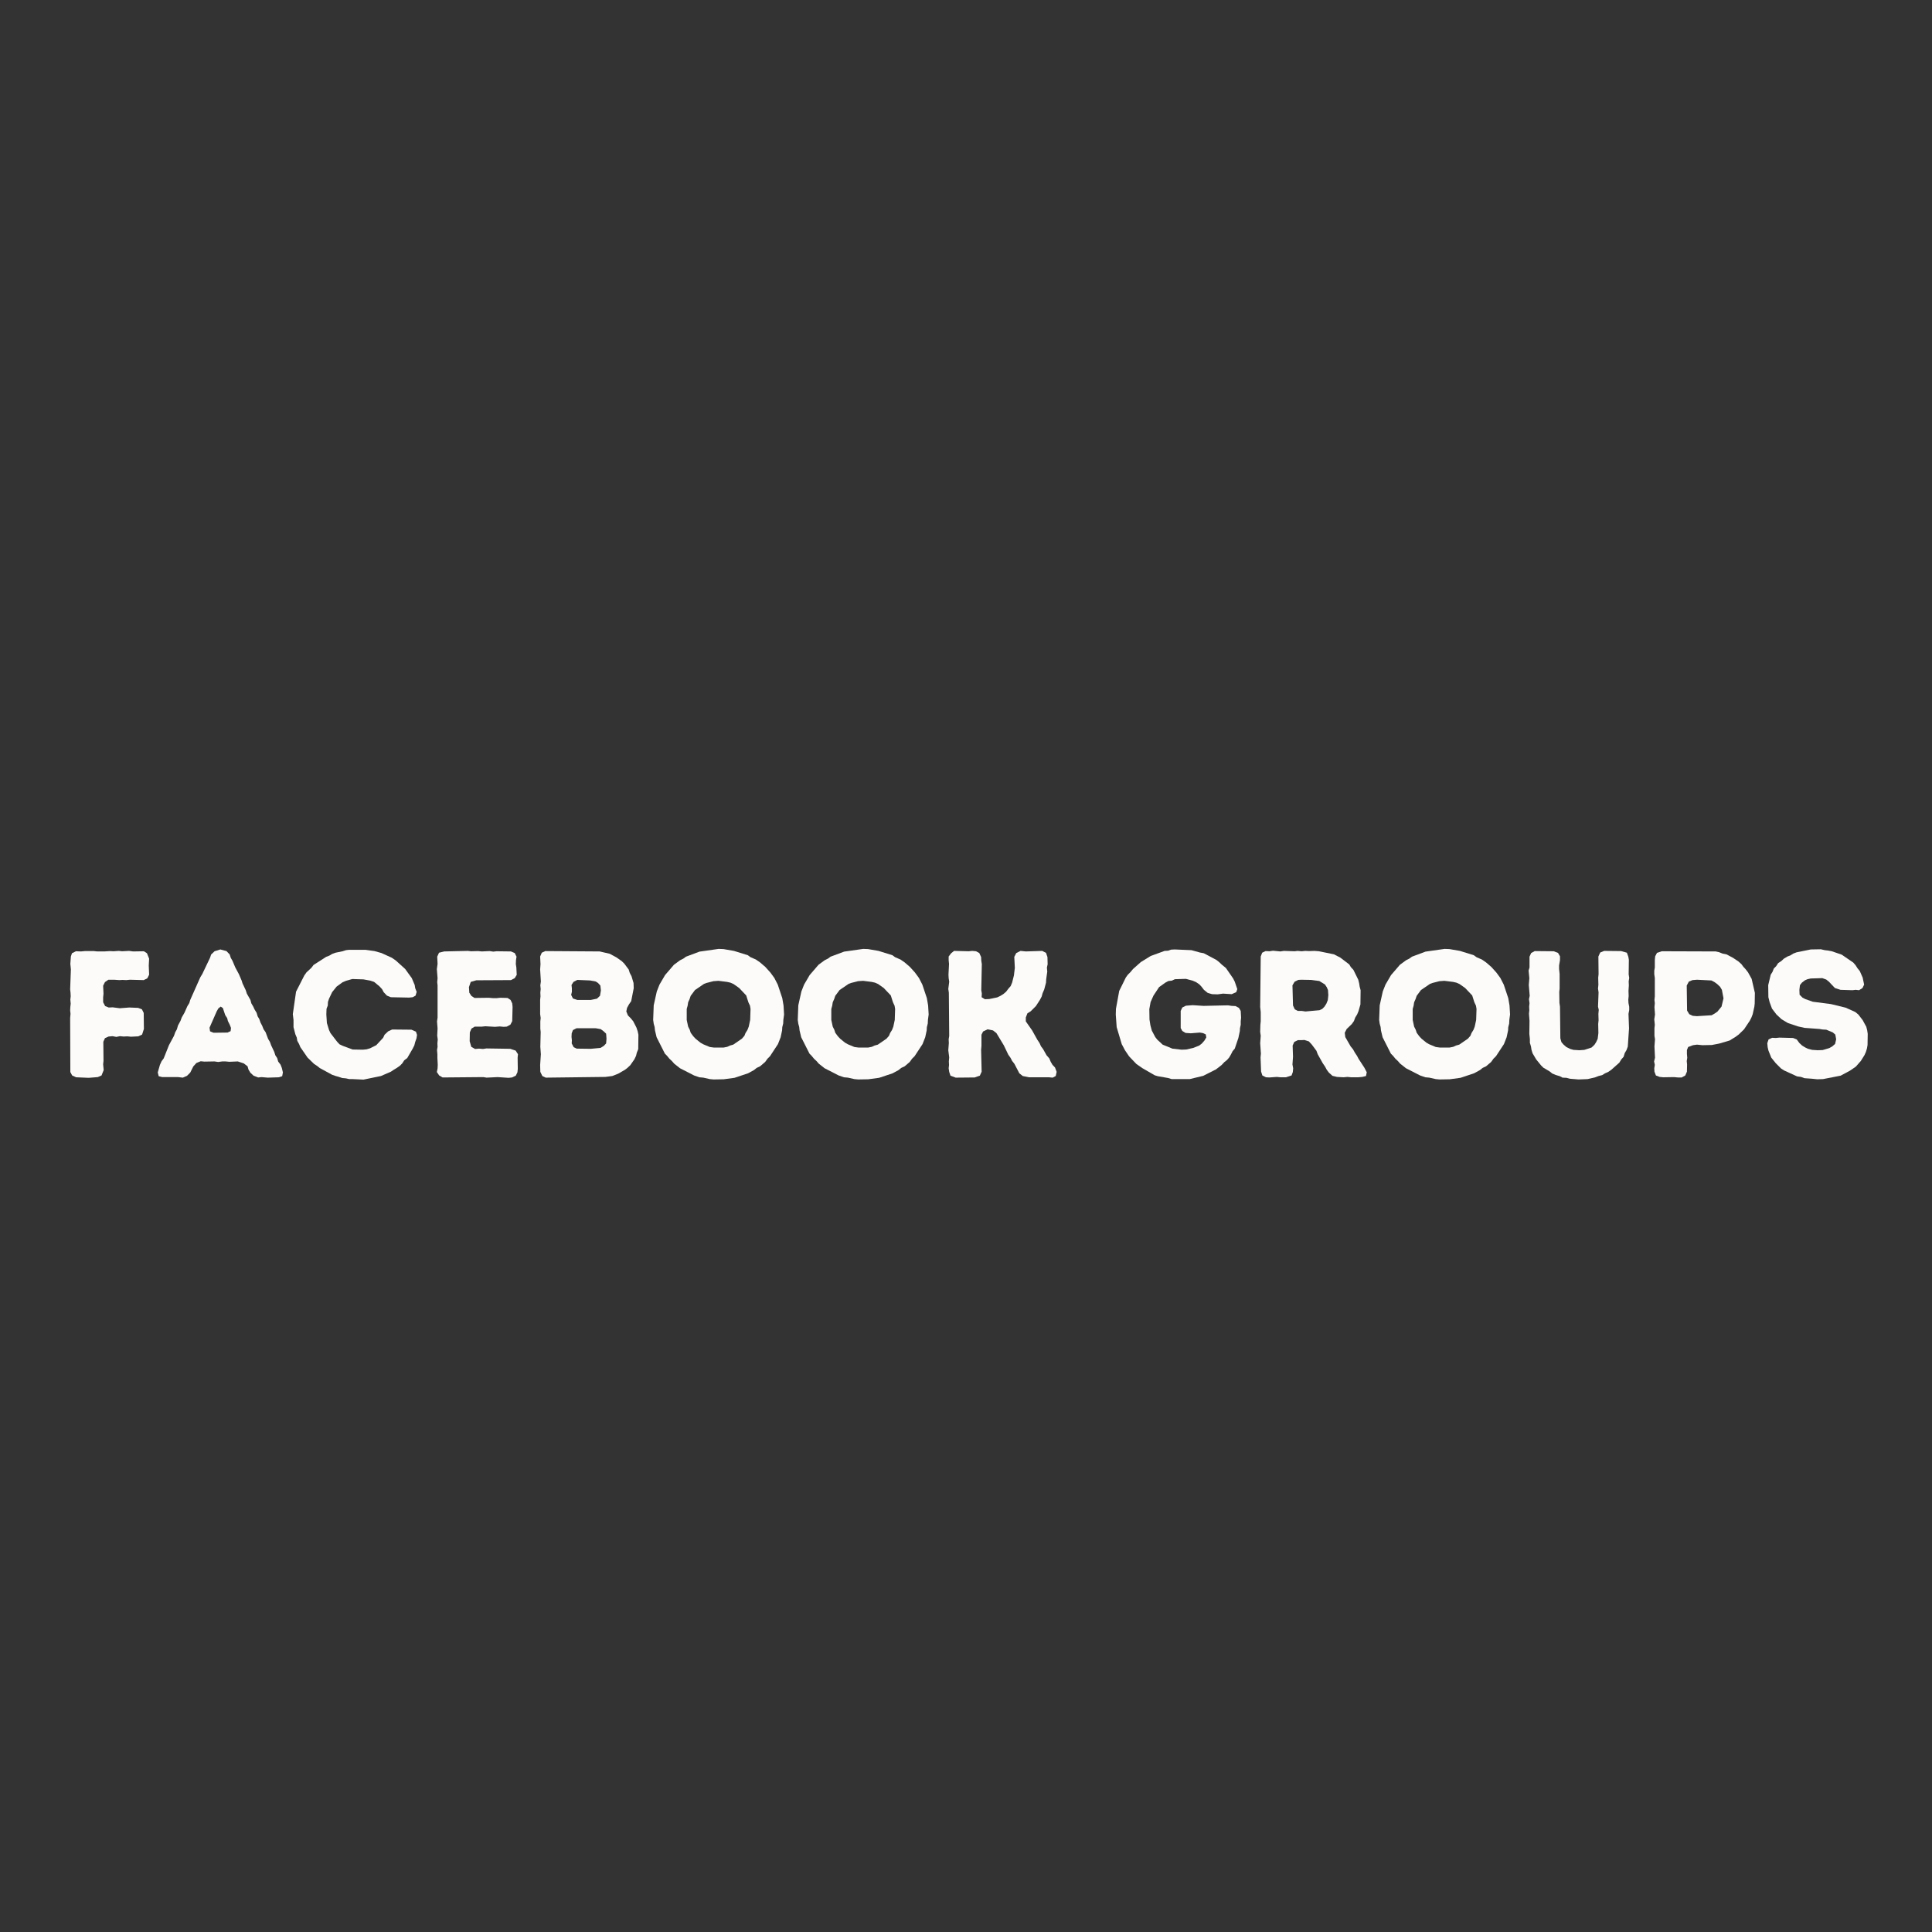 <svg xmlns="http://www.w3.org/2000/svg" xmlns:xlink="http://www.w3.org/1999/xlink" width="500" zoomAndPan="magnify" viewBox="0 0 375 375" height="500" preserveAspectRatio="xMidYMid meet" version="1.0"><rect x="0" y="0" width="375" height="375" fill="#333333" stroke="none"/><defs><g/></defs><g fill="#fcfbfa" fill-opacity="1"><g transform="translate(11.098, 209.1)"><g><path d="M 2.555 -1.016 L 2.906 -0.352 L 3.676 0 L 6.125 0.105 L 7.875 -0.035 L 8.609 -0.352 L 9.027 -1.398 L 8.922 -2.52 L 8.992 -3.184 L 8.957 -6.895 L 9.273 -7.594 L 9.973 -7.91 L 10.742 -7.98 L 11.477 -7.84 L 12.18 -7.98 L 12.879 -7.91 L 13.613 -7.945 L 14.312 -7.875 L 15.746 -7.945 L 16.484 -8.293 L 16.832 -9.379 L 16.797 -12.492 L 16.449 -13.191 L 15.711 -13.473 L 13.996 -13.543 L 12.145 -13.402 L 10.777 -13.578 L 10.008 -13.543 L 9.309 -13.824 L 8.922 -14.559 L 8.922 -15.539 L 8.992 -16.203 L 8.922 -17.777 L 9.273 -18.477 L 9.938 -18.934 L 11.059 -18.934 L 12.074 -18.863 L 12.703 -18.898 L 13.402 -18.863 L 14.137 -18.934 L 16.797 -18.863 L 17.496 -19.211 L 17.848 -19.914 L 17.777 -21.695 L 17.848 -23.027 L 17.426 -24.078 L 16.832 -24.461 L 14.734 -24.426 L 13.965 -24.531 L 12.598 -24.461 L 11.969 -24.531 L 10.918 -24.461 L 10.219 -24.496 L 9.133 -24.426 L 7.77 -24.426 L 7.141 -24.496 L 5.355 -24.496 L 4.621 -24.426 L 3.641 -24.461 L 2.871 -24.078 L 2.66 -23.445 L 2.555 -22.012 L 2.66 -20.961 L 2.52 -17.043 L 2.59 -16.449 L 2.625 -15.711 L 2.555 -15.082 L 2.625 -14.277 L 2.555 -13.648 L 2.52 -12.984 L 2.59 -12.316 L 2.52 -11.512 Z M 2.555 -1.016 "/></g></g></g><g fill="#fcfbfa" fill-opacity="1"><g transform="translate(30.169, 209.1)"><g><path d="M 0.453 -0.945 L 0.629 -0.211 L 1.328 -0.035 L 4.41 -0.035 L 5.32 0.07 L 6.125 -0.281 L 6.754 -0.91 L 7.348 -2.102 L 7.945 -2.766 L 8.785 -3.113 L 9.484 -3.043 L 11.445 -3.078 L 12.18 -2.973 L 12.984 -3.078 L 13.613 -3.078 L 14.348 -3.008 L 15.992 -3.078 L 17.148 -2.695 L 17.883 -2.133 L 18.059 -1.504 L 18.441 -0.875 L 19.039 -0.316 L 19.945 0.035 L 20.578 -0.035 L 21.801 0.07 L 23.973 0 L 24.602 -0.211 L 24.742 -0.945 L 24.531 -1.82 L 24.285 -2.449 L 23.832 -3.043 L 23.621 -3.746 L 23.273 -4.27 L 23.062 -4.934 L 22.465 -6.195 L 22.223 -6.859 L 21.871 -7.453 L 21.383 -8.75 L 20.996 -9.309 L 20.719 -10.008 L 20.402 -10.602 L 20.156 -11.305 L 19.844 -11.828 L 19.633 -12.527 L 19.246 -13.156 L 18.969 -13.754 L 18.617 -14.348 L 18.441 -15.012 L 17.742 -16.238 L 17.531 -16.902 L 16.902 -18.23 L 16.727 -18.793 L 16.203 -20.016 L 15.504 -21.312 L 14.941 -22.641 L 14.629 -23.168 L 14.418 -23.832 L 13.789 -24.496 L 12.598 -24.812 L 11.477 -24.461 L 10.812 -23.832 L 10.602 -23.203 L 9.098 -20.051 L 8.715 -19.422 L 6.754 -15.012 L 6.578 -14.418 L 6.195 -13.789 L 5.633 -12.527 L 5.109 -11.617 L 4.863 -10.953 L 4.375 -10.043 L 4.164 -9.309 L 3.848 -8.75 L 3.605 -8.051 L 2.625 -6.23 L 1.609 -3.676 L 1.191 -3.113 L 0.875 -2.414 Z M 11.27 -8.645 L 10.602 -8.922 L 10.5 -9.625 L 11.898 -12.809 L 12.215 -13.367 L 12.668 -13.719 L 13.09 -13.438 L 13.543 -12.074 L 13.93 -11.477 L 14.066 -10.918 L 14.418 -10.219 L 14.664 -9.59 L 14.594 -8.957 L 13.996 -8.68 Z M 11.27 -8.645 "/></g></g></g><g fill="#fcfbfa" fill-opacity="1"><g transform="translate(55.573, 209.1)"><g><path d="M 12.879 0.352 L 14.977 0.453 L 18.371 -0.246 L 20.297 -1.086 L 20.82 -1.434 L 21.453 -1.82 L 22.047 -2.238 L 22.5 -2.695 L 22.887 -3.289 L 23.48 -3.746 L 24.531 -5.562 L 24.848 -6.195 L 25.02 -6.859 L 25.266 -7.559 L 25.371 -8.223 L 25.16 -8.855 L 24.285 -9.238 L 20.543 -9.273 L 19.773 -8.922 L 19.074 -8.258 L 18.793 -7.664 L 17.461 -6.23 L 16.273 -5.633 L 15.574 -5.426 L 14.836 -5.355 L 12.879 -5.391 L 10.988 -6.09 L 10.324 -6.402 L 9.867 -6.895 L 8.574 -8.574 L 8.293 -9.168 L 7.875 -10.535 L 7.77 -12.18 L 7.805 -13.297 L 8.051 -13.93 L 8.082 -14.629 L 8.293 -15.258 L 8.891 -16.52 L 9.762 -17.602 L 10.918 -18.441 L 11.582 -18.723 L 12.809 -19.074 L 14.977 -19.004 L 16.309 -18.758 L 17.043 -18.512 L 18.059 -17.672 L 18.582 -17.113 L 18.898 -16.52 L 19.527 -15.852 L 20.297 -15.539 L 23.832 -15.469 L 24.531 -15.539 L 25.09 -15.852 L 25.301 -16.586 L 25.02 -17.289 L 24.918 -17.918 L 24.355 -19.246 L 23.062 -21.031 L 21.242 -22.676 L 20.473 -23.203 L 18.477 -24.113 L 17.113 -24.496 L 15.363 -24.742 L 12.18 -24.742 L 11.582 -24.672 L 10.918 -24.461 L 9.555 -24.18 L 8.891 -23.938 L 8.363 -23.621 L 7.734 -23.375 L 5.285 -21.801 L 4.863 -21.242 L 3.918 -20.367 L 3.5 -19.773 L 1.891 -16.621 L 1.262 -12.25 L 1.398 -11.129 L 1.398 -9.73 L 1.75 -8.363 L 2.031 -7.699 L 2.133 -7.07 L 2.484 -6.438 L 2.73 -5.844 L 4.129 -3.816 L 5.391 -2.59 L 5.984 -2.203 L 6.508 -1.785 L 8.891 -0.488 L 9.59 -0.246 L 10.113 -0.105 L 10.848 0.141 L 11.582 0.211 L 12.215 0.352 Z M 12.879 0.352 "/></g></g></g><g fill="#fcfbfa" fill-opacity="1"><g transform="translate(82.272, 209.1)"><g><path d="M 2.52 -1.016 L 2.973 -0.352 L 3.641 0.035 L 11.547 -0.035 L 12.18 0.07 L 14.312 -0.035 L 16.449 0.105 L 17.113 0.035 L 17.848 -0.316 L 18.164 -0.98 L 18.23 -1.645 L 18.199 -3.816 L 18.266 -4.48 L 17.812 -5.18 L 16.762 -5.527 L 12.145 -5.598 L 11.477 -5.496 L 10.707 -5.562 L 9.938 -5.496 L 9.203 -5.914 L 8.891 -7 L 8.922 -8.715 L 9.238 -9.449 L 9.867 -9.832 L 11.234 -9.832 L 11.934 -9.902 L 13.789 -9.797 L 14.734 -9.867 L 15.469 -9.797 L 16.098 -9.832 L 16.797 -10.219 L 17.148 -10.883 L 17.219 -13.648 L 17.148 -14.348 L 16.832 -15.012 L 16.238 -15.398 L 14.836 -15.434 L 14.137 -15.363 L 13.402 -15.363 L 12.598 -15.434 L 9.832 -15.398 L 9.238 -15.781 L 8.82 -16.414 L 8.75 -17.496 L 9.098 -18.512 L 10.184 -18.828 L 16.902 -18.863 L 17.637 -19.246 L 18.023 -19.879 L 17.953 -21.312 L 17.848 -21.977 L 17.883 -22.746 L 17.988 -23.41 L 17.637 -24.113 L 16.902 -24.426 L 14.102 -24.461 L 13.473 -24.391 L 12.773 -24.496 L 11.234 -24.426 L 10.535 -24.496 L 9.168 -24.461 L 8.539 -24.531 L 3.953 -24.426 L 2.941 -24.18 L 2.59 -23.41 L 2.66 -22.012 L 2.52 -20.996 L 2.66 -19.211 L 2.59 -18.477 L 2.66 -17.848 L 2.66 -11.582 L 2.555 -10.848 L 2.66 -9.484 L 2.59 -8.082 L 2.695 -7.348 L 2.625 -6.578 L 2.66 -5.914 L 2.555 -5.285 L 2.625 -4.48 L 2.625 -3.781 L 2.695 -2.414 L 2.66 -1.715 Z M 2.52 -1.016 "/></g></g></g><g fill="#fcfbfa" fill-opacity="1"><g transform="translate(102.322, 209.1)"><g><path d="M 2.555 -1.051 L 2.941 -0.246 L 3.605 0.07 L 15.188 -0.07 L 16.52 -0.246 L 17.672 -0.699 L 19.004 -1.469 L 19.457 -1.82 L 20.016 -2.344 L 20.82 -3.5 L 21.137 -4.164 L 21.277 -4.758 L 21.559 -5.461 L 21.594 -8.258 L 21.453 -8.922 L 21.207 -9.66 L 20.578 -10.883 L 20.086 -11.477 L 19.562 -12.004 L 19.246 -12.773 L 19.387 -13.473 L 19.773 -14.172 L 20.191 -14.77 L 20.684 -17.289 L 20.648 -18.301 L 20.262 -19.598 L 19.914 -20.262 L 19.703 -20.926 L 18.863 -22.047 L 18.371 -22.535 L 17.324 -23.273 L 16.027 -23.973 L 14.066 -24.426 L 3.535 -24.496 L 2.836 -24.18 L 2.52 -23.445 L 2.59 -21.941 L 2.52 -20.926 L 2.66 -18.582 L 2.555 -17.848 L 2.625 -17.113 L 2.555 -16.449 L 2.59 -15.711 L 2.52 -15.047 L 2.52 -12.25 L 2.625 -11.512 L 2.555 -10.848 L 2.555 -9.449 L 2.625 -8.785 L 2.555 -5.914 L 2.66 -4.48 L 2.52 -2.379 Z M 9.73 -15.012 L 8.891 -15.293 L 8.539 -15.992 L 8.68 -16.586 L 8.68 -17.254 L 8.609 -17.918 L 8.992 -18.512 L 9.73 -18.898 L 12.25 -18.793 L 13.332 -18.582 L 13.754 -18.301 L 14.207 -17.812 L 14.312 -16.867 L 14.137 -15.816 L 13.543 -15.258 L 12.352 -15.012 Z M 9.625 -5.562 L 9.027 -5.844 L 8.645 -6.578 L 8.68 -7.176 L 8.609 -7.84 L 8.645 -8.539 L 8.891 -9.168 L 9.59 -9.52 L 13.297 -9.52 L 14.277 -9.344 L 14.805 -8.957 L 15.328 -8.469 L 15.398 -7.488 L 15.328 -6.578 L 14.871 -6.09 L 14.242 -5.703 L 12.352 -5.527 Z M 9.625 -5.562 "/></g></g></g><g fill="#fcfbfa" fill-opacity="1"><g transform="translate(125.417, 209.1)"><g><path d="M 13.09 0.422 L 15.047 0.387 L 17.148 0.105 L 19.773 -0.77 L 20.926 -1.398 L 21.453 -1.82 L 22.117 -2.133 L 23.098 -2.973 L 23.551 -3.605 L 24.043 -4.094 L 25.582 -6.438 L 26.105 -7.77 L 26.387 -9.098 L 26.422 -9.73 L 26.598 -10.43 L 26.633 -11.164 L 26.77 -12.18 L 26.668 -13.93 L 26.422 -15.363 L 25.547 -17.988 L 24.883 -19.281 L 24.113 -20.332 L 23.133 -21.418 L 22.117 -22.293 L 21.312 -22.852 L 20.262 -23.309 L 19.738 -23.691 L 17.043 -24.531 L 15.012 -24.883 L 14.066 -24.918 L 10.359 -24.391 L 7.734 -23.41 L 7.207 -23.027 L 6.578 -22.711 L 5.391 -21.836 L 3.676 -19.844 L 2.59 -17.988 L 2.066 -16.656 L 1.469 -13.965 L 1.363 -11.129 L 1.469 -10.395 L 1.645 -9.762 L 1.715 -9.098 L 2.031 -7.77 L 3.641 -4.586 L 4.059 -4.164 L 4.516 -3.605 L 5.039 -3.113 L 5.426 -2.66 L 6.578 -1.75 L 9.309 -0.352 L 10.324 0 L 11.094 0.07 L 12.352 0.352 Z M 15.047 -5.773 L 13.125 -5.773 L 12.352 -5.879 L 11.094 -6.402 L 10.535 -6.719 L 9.59 -7.488 L 9.133 -7.98 L 8.645 -8.645 L 8.469 -9.203 L 8.152 -9.832 L 7.875 -11.129 L 7.875 -13.262 L 8.051 -13.895 L 8.152 -14.559 L 8.434 -15.188 L 8.645 -15.816 L 9.484 -16.938 L 11.234 -18.129 L 11.688 -18.301 L 13.055 -18.652 L 14.031 -18.723 L 15.711 -18.512 L 16.344 -18.371 L 16.973 -18.094 L 18.059 -17.324 L 19.422 -15.887 L 19.844 -14.559 L 20.156 -13.895 L 20.262 -13.262 L 20.191 -11.129 L 19.914 -9.832 L 19.668 -9.203 L 19.281 -8.574 L 19.074 -8.051 L 18.582 -7.488 L 16.902 -6.336 L 16.273 -6.16 L 15.746 -5.914 Z M 15.047 -5.773 "/></g></g></g><g fill="#fcfbfa" fill-opacity="1"><g transform="translate(153.481, 209.1)"><g><path d="M 13.09 0.422 L 15.047 0.387 L 17.148 0.105 L 19.773 -0.77 L 20.926 -1.398 L 21.453 -1.82 L 22.117 -2.133 L 23.098 -2.973 L 23.551 -3.605 L 24.043 -4.094 L 25.582 -6.438 L 26.105 -7.77 L 26.387 -9.098 L 26.422 -9.73 L 26.598 -10.43 L 26.633 -11.164 L 26.77 -12.18 L 26.668 -13.93 L 26.422 -15.363 L 25.547 -17.988 L 24.883 -19.281 L 24.113 -20.332 L 23.133 -21.418 L 22.117 -22.293 L 21.312 -22.852 L 20.262 -23.309 L 19.738 -23.691 L 17.043 -24.531 L 15.012 -24.883 L 14.066 -24.918 L 10.359 -24.391 L 7.734 -23.41 L 7.207 -23.027 L 6.578 -22.711 L 5.391 -21.836 L 3.676 -19.844 L 2.59 -17.988 L 2.066 -16.656 L 1.469 -13.965 L 1.363 -11.129 L 1.469 -10.395 L 1.645 -9.762 L 1.715 -9.098 L 2.031 -7.77 L 3.641 -4.586 L 4.059 -4.164 L 4.516 -3.605 L 5.039 -3.113 L 5.426 -2.66 L 6.578 -1.75 L 9.309 -0.352 L 10.324 0 L 11.094 0.07 L 12.352 0.352 Z M 15.047 -5.773 L 13.125 -5.773 L 12.352 -5.879 L 11.094 -6.402 L 10.535 -6.719 L 9.59 -7.488 L 9.133 -7.98 L 8.645 -8.645 L 8.469 -9.203 L 8.152 -9.832 L 7.875 -11.129 L 7.875 -13.262 L 8.051 -13.895 L 8.152 -14.559 L 8.434 -15.188 L 8.645 -15.816 L 9.484 -16.938 L 11.234 -18.129 L 11.688 -18.301 L 13.055 -18.652 L 14.031 -18.723 L 15.711 -18.512 L 16.344 -18.371 L 16.973 -18.094 L 18.059 -17.324 L 19.422 -15.887 L 19.844 -14.559 L 20.156 -13.895 L 20.262 -13.262 L 20.191 -11.129 L 19.914 -9.832 L 19.668 -9.203 L 19.281 -8.574 L 19.074 -8.051 L 18.582 -7.488 L 16.902 -6.336 L 16.273 -6.16 L 15.746 -5.914 Z M 15.047 -5.773 "/></g></g></g><g fill="#fcfbfa" fill-opacity="1"><g transform="translate(181.544, 209.1)"><g><path d="M 2.695 -1.051 L 2.941 -0.316 L 3.953 0.07 L 7.629 0.035 L 8.645 -0.316 L 8.992 -1.086 L 8.891 -5.32 L 8.957 -6.09 L 8.957 -8.258 L 9.273 -8.891 L 10.148 -9.309 L 11.199 -9.098 L 11.863 -8.574 L 13.297 -6.195 L 14.172 -4.375 L 14.594 -3.781 L 14.906 -3.184 L 15.363 -2.59 L 16.309 -0.77 L 16.973 -0.246 L 18.164 0 L 22.047 0 L 22.781 0.07 L 23.375 -0.246 L 23.551 -1.051 L 23.238 -1.891 L 22.746 -2.414 L 22.398 -3.008 L 22.117 -3.676 L 21.594 -4.27 L 20.926 -5.461 L 20.508 -6.02 L 20.227 -6.648 L 19.809 -7.277 L 18.793 -9.098 L 17.566 -10.848 L 17.566 -11.617 L 17.883 -12.422 L 18.512 -12.809 L 19.527 -13.824 L 20.297 -15.012 L 20.648 -15.68 L 20.82 -16.309 L 21.137 -17.043 L 21.488 -18.371 L 21.523 -19.039 L 21.73 -20.508 L 21.66 -21.277 L 21.801 -21.941 L 21.766 -23.34 L 21.488 -24.148 L 20.754 -24.531 L 17.566 -24.426 L 16.551 -24.531 L 15.711 -24.113 L 15.328 -23.375 L 15.434 -21.242 L 15.258 -19.773 L 14.906 -18.371 L 14.629 -17.707 L 14.172 -17.184 L 13.754 -16.621 L 13.227 -16.168 L 12.598 -15.781 L 12.004 -15.504 L 10.465 -15.188 L 9.625 -15.152 L 8.992 -15.539 L 9.027 -16.273 L 8.922 -16.902 L 9.027 -21.977 L 8.922 -22.641 L 8.891 -23.34 L 8.539 -24.113 L 7.91 -24.461 L 7.176 -24.531 L 6.473 -24.461 L 3.641 -24.531 L 3.078 -24.078 L 2.59 -23.445 L 2.59 -22.711 L 2.66 -22.012 L 2.555 -19.914 L 2.59 -19.246 L 2.695 -18.547 L 2.52 -17.148 L 2.625 -16.414 L 2.695 -8.016 L 2.59 -7.383 L 2.625 -6.648 L 2.52 -5.25 L 2.695 -3.848 L 2.625 -3.078 L 2.66 -2.379 L 2.59 -1.75 Z M 2.695 -1.051 "/></g></g></g><g fill="#fcfbfa" fill-opacity="1"><g transform="translate(205.794, 209.1)"><g/></g></g><g fill="#fcfbfa" fill-opacity="1"><g transform="translate(215.277, 209.1)"><g><path d="M 12.145 0.352 L 15.645 0.352 L 18.266 -0.281 L 20.754 -1.539 L 21.836 -2.379 L 22.363 -2.941 L 22.887 -3.359 L 23.309 -3.848 L 23.656 -4.445 L 23.973 -5.074 L 24.391 -5.562 L 25.09 -7.629 L 25.371 -8.957 L 25.406 -9.555 L 25.547 -10.184 L 25.547 -10.883 L 25.617 -11.547 L 25.547 -12.879 L 25.195 -13.473 L 24.531 -13.824 L 23.797 -13.859 L 23.062 -13.965 L 18.336 -13.859 L 16.238 -13.996 L 14.906 -13.895 L 14.207 -13.543 L 13.895 -12.879 L 13.895 -9.555 L 14.207 -8.992 L 14.836 -8.609 L 15.852 -8.539 L 17.602 -8.68 L 18.23 -8.574 L 18.758 -8.328 L 18.863 -7.734 L 18.512 -7.141 L 17.988 -6.543 L 17.496 -6.16 L 16.344 -5.703 L 14.977 -5.391 L 14.066 -5.355 L 12.285 -5.562 L 10.395 -6.336 L 9.344 -7.312 L 8.957 -7.805 L 8.293 -9.062 L 8.016 -10.078 L 7.84 -11.199 L 7.805 -13.227 L 8.051 -14.594 L 8.609 -15.852 L 9.695 -17.496 L 10.918 -18.371 L 11.512 -18.688 L 12.18 -18.758 L 12.773 -19.039 L 14.906 -19.105 L 16.203 -18.758 L 16.867 -18.477 L 17.531 -18.023 L 17.953 -17.566 L 18.406 -16.973 L 19.141 -16.379 L 19.98 -16.133 L 21.066 -16.098 L 22.117 -16.238 L 23.797 -16.133 L 24.672 -16.52 L 24.883 -17.113 L 24.391 -18.547 L 24.078 -19.176 L 22.676 -21.207 L 21.906 -21.836 L 21.348 -22.363 L 20.82 -22.781 L 18.371 -24.078 L 17.637 -24.215 L 15.992 -24.672 L 12.738 -24.812 L 12.039 -24.777 L 11.445 -24.566 L 10.777 -24.531 L 8.082 -23.551 L 6.16 -22.363 L 4.621 -20.996 L 4.164 -20.438 L 3.641 -19.914 L 3.254 -19.387 L 1.961 -16.762 L 1.328 -13.297 L 1.293 -12.18 L 1.469 -9.73 L 2.449 -6.438 L 3.078 -5.25 L 3.883 -4.059 L 5.285 -2.59 L 6.438 -1.785 L 8.855 -0.387 L 9.449 -0.211 L 11.445 0.141 Z M 12.145 0.352 "/></g></g></g><g fill="#fcfbfa" fill-opacity="1"><g transform="translate(242.081, 209.1)"><g><path d="M 2.695 -1.121 L 2.941 -0.352 L 3.641 0 L 4.305 0.035 L 5.738 -0.07 L 6.473 0 L 7.523 0 L 8.609 -0.352 L 8.855 -1.016 L 8.922 -1.75 L 8.785 -2.484 L 8.891 -3.988 L 8.82 -6.16 L 9.133 -6.859 L 9.832 -7.207 L 10.465 -7.207 L 11.094 -7.242 L 11.969 -6.965 L 12.527 -6.367 L 13.438 -5.145 L 13.684 -4.48 L 14.664 -2.73 L 15.117 -2.066 L 15.434 -1.469 L 15.852 -0.91 L 16.551 -0.281 L 17.426 -0.07 L 18.688 0 L 19.457 -0.07 L 20.156 0 L 21.559 0 L 22.328 -0.07 L 23.062 -0.246 L 23.203 -0.98 L 22.746 -1.855 L 21.625 -3.57 L 21.312 -4.164 L 20.891 -4.793 L 20.543 -5.426 L 20.086 -5.984 L 19.039 -7.805 L 18.934 -8.645 L 19.316 -9.379 L 20.297 -10.324 L 20.719 -10.918 L 20.961 -11.582 L 21.348 -12.215 L 21.594 -12.809 L 21.977 -14.137 L 22.012 -16.902 L 21.836 -17.566 L 21.73 -18.23 L 21.559 -18.934 L 20.613 -20.855 L 20.121 -21.383 L 19.809 -21.906 L 18.059 -23.238 L 16.832 -23.867 L 13.93 -24.461 L 13.055 -24.531 L 12.039 -24.496 L 11.27 -24.531 L 10.57 -24.461 L 9.797 -24.531 L 9.203 -24.461 L 7.105 -24.531 L 6.438 -24.426 L 5.004 -24.566 L 4.34 -24.461 L 3.57 -24.496 L 2.906 -24.18 L 2.625 -23.445 L 2.52 -13.648 L 2.625 -12.633 L 2.625 -10.883 L 2.555 -10.148 L 2.52 -8.82 L 2.625 -8.051 L 2.52 -6.613 L 2.66 -4.586 L 2.59 -3.848 Z M 9.832 -12.879 L 9.238 -13.191 L 8.891 -13.93 L 8.785 -17.848 L 9.203 -18.547 L 9.902 -18.898 L 10.465 -18.934 L 12.387 -18.898 L 13.996 -18.688 L 15.082 -18.023 L 15.434 -17.496 L 15.68 -16.938 L 15.746 -15.922 L 15.645 -14.977 L 15.363 -14.277 L 14.977 -13.684 L 14.559 -13.262 L 14.031 -13.02 L 11.305 -12.773 L 10.602 -12.879 Z M 9.832 -12.879 "/></g></g></g><g fill="#fcfbfa" fill-opacity="1"><g transform="translate(266.33, 209.1)"><g><path d="M 13.09 0.422 L 15.047 0.387 L 17.148 0.105 L 19.773 -0.77 L 20.926 -1.398 L 21.453 -1.82 L 22.117 -2.133 L 23.098 -2.973 L 23.551 -3.605 L 24.043 -4.094 L 25.582 -6.438 L 26.105 -7.77 L 26.387 -9.098 L 26.422 -9.73 L 26.598 -10.43 L 26.633 -11.164 L 26.77 -12.18 L 26.668 -13.93 L 26.422 -15.363 L 25.547 -17.988 L 24.883 -19.281 L 24.113 -20.332 L 23.133 -21.418 L 22.117 -22.293 L 21.312 -22.852 L 20.262 -23.309 L 19.738 -23.691 L 17.043 -24.531 L 15.012 -24.883 L 14.066 -24.918 L 10.359 -24.391 L 7.734 -23.41 L 7.207 -23.027 L 6.578 -22.711 L 5.391 -21.836 L 3.676 -19.844 L 2.59 -17.988 L 2.066 -16.656 L 1.469 -13.965 L 1.363 -11.129 L 1.469 -10.395 L 1.645 -9.762 L 1.715 -9.098 L 2.031 -7.77 L 3.641 -4.586 L 4.059 -4.164 L 4.516 -3.605 L 5.039 -3.113 L 5.426 -2.66 L 6.578 -1.75 L 9.309 -0.352 L 10.324 0 L 11.094 0.07 L 12.352 0.352 Z M 15.047 -5.773 L 13.125 -5.773 L 12.352 -5.879 L 11.094 -6.402 L 10.535 -6.719 L 9.59 -7.488 L 9.133 -7.98 L 8.645 -8.645 L 8.469 -9.203 L 8.152 -9.832 L 7.875 -11.129 L 7.875 -13.262 L 8.051 -13.895 L 8.152 -14.559 L 8.434 -15.188 L 8.645 -15.816 L 9.484 -16.938 L 11.234 -18.129 L 11.688 -18.301 L 13.055 -18.652 L 14.031 -18.723 L 15.711 -18.512 L 16.344 -18.371 L 16.973 -18.094 L 18.059 -17.324 L 19.422 -15.887 L 19.844 -14.559 L 20.156 -13.895 L 20.262 -13.262 L 20.191 -11.129 L 19.914 -9.832 L 19.668 -9.203 L 19.281 -8.574 L 19.074 -8.051 L 18.582 -7.488 L 16.902 -6.336 L 16.273 -6.16 L 15.746 -5.914 Z M 15.047 -5.773 "/></g></g></g><g fill="#fcfbfa" fill-opacity="1"><g transform="translate(294.394, 209.1)"><g><path d="M 10.324 0.281 L 12.004 0.422 L 13.754 0.352 L 15.152 0.035 L 15.887 -0.246 L 16.586 -0.422 L 17.148 -0.77 L 17.777 -1.051 L 18.336 -1.434 L 19.914 -2.836 L 20.297 -3.465 L 20.754 -3.988 L 20.961 -4.688 L 21.312 -5.285 L 21.559 -5.949 L 21.801 -9.484 L 21.695 -12.316 L 21.836 -13.055 L 21.836 -13.684 L 21.695 -14.383 L 21.66 -15.047 L 21.73 -15.781 L 21.695 -16.762 L 21.766 -17.848 L 21.73 -18.617 L 21.836 -19.281 L 21.73 -19.98 L 21.766 -22.816 L 21.66 -23.41 L 21.383 -24.18 L 20.262 -24.496 L 16.973 -24.531 L 16.203 -24.215 L 15.852 -23.445 L 15.887 -20.016 L 15.816 -19.316 L 15.852 -17.953 L 15.781 -17.219 L 15.887 -16.484 L 15.781 -13.719 L 15.922 -13.09 L 15.852 -12.316 L 15.887 -11.059 L 15.816 -10.359 L 15.852 -8.574 L 15.711 -7.453 L 15.398 -6.789 L 15.082 -6.301 L 14.523 -5.773 L 13.125 -5.32 L 12.18 -5.25 L 11.023 -5.32 L 10.395 -5.496 L 9.625 -5.879 L 9.098 -6.336 L 8.68 -6.824 L 8.469 -7.559 L 8.398 -13.719 L 8.293 -14.418 L 8.258 -16.586 L 8.328 -17.219 L 8.328 -20.016 L 8.223 -21.031 L 8.223 -21.695 L 8.398 -22.746 L 8.398 -23.48 L 8.016 -24.148 L 7.176 -24.461 L 3.5 -24.496 L 2.801 -24.113 L 2.484 -23.41 L 2.484 -21.312 L 2.309 -20.719 L 2.449 -19.246 L 2.344 -17.918 L 2.52 -15.816 L 2.379 -15.152 L 2.484 -14.383 L 2.414 -13.719 L 2.449 -13.02 L 2.379 -12.352 L 2.484 -10.953 L 2.449 -8.434 L 2.555 -7.418 L 2.555 -6.684 L 2.766 -5.984 L 2.871 -5.32 L 3.078 -4.656 L 3.781 -3.465 L 4.723 -2.309 L 5.18 -1.855 L 6.367 -1.156 L 6.895 -0.734 L 7.559 -0.453 L 8.363 -0.211 L 8.891 0.07 L 9.66 0.105 Z M 10.324 0.281 "/></g></g></g><g fill="#fcfbfa" fill-opacity="1"><g transform="translate(318.539, 209.1)"><g><path d="M 2.59 -1.086 L 2.871 -0.352 L 3.605 -0.07 L 4.305 0 L 6.367 -0.035 L 7.141 0.035 L 7.875 0.035 L 8.574 -0.352 L 8.891 -1.086 L 8.922 -2.484 L 8.855 -3.148 L 8.957 -3.781 L 8.891 -4.551 L 8.891 -5.285 L 9.133 -5.879 L 10.078 -6.23 L 10.848 -6.336 L 11.898 -6.23 L 13.719 -6.266 L 15.152 -6.543 L 17.184 -7.141 L 18.371 -7.875 L 18.934 -8.293 L 19.98 -9.309 L 21.102 -10.988 L 21.418 -11.617 L 21.66 -12.25 L 21.977 -13.684 L 22.047 -14.312 L 22.082 -16.379 L 21.453 -19.105 L 20.754 -20.367 L 20.297 -20.961 L 19.844 -21.453 L 19.457 -21.977 L 18.863 -22.5 L 17.812 -23.203 L 16.551 -23.867 L 15.816 -24.008 L 15.117 -24.285 L 14.488 -24.426 L 4.023 -24.461 L 3.078 -24.148 L 2.73 -23.48 L 2.66 -22.746 L 2.66 -21.312 L 2.555 -20.684 L 2.555 -20.016 L 2.66 -19.281 L 2.66 -15.711 L 2.59 -15.012 L 2.66 -14.383 L 2.59 -13.613 L 2.695 -12.18 L 2.555 -11.234 L 2.66 -10.184 L 2.59 -9.52 L 2.59 -8.051 L 2.695 -7.383 L 2.59 -5.984 L 2.695 -3.781 L 2.52 -3.078 L 2.66 -2.414 L 2.555 -1.75 Z M 10.008 -11.934 L 9.344 -12.25 L 8.922 -12.949 L 8.855 -17.812 L 9.273 -18.582 L 9.973 -18.863 L 10.848 -18.934 L 13.648 -18.793 L 14.242 -18.477 L 14.77 -18.094 L 15.328 -17.566 L 15.68 -16.973 L 15.992 -15.328 L 15.609 -13.719 L 14.805 -12.738 L 14.242 -12.352 L 13.684 -12.039 L 10.812 -11.863 Z M 10.008 -11.934 "/></g></g></g><g fill="#fcfbfa" fill-opacity="1"><g transform="translate(341.563, 209.1)"><g><path d="M 10.148 0.281 L 11.164 0.387 L 12.285 0.352 L 15.711 -0.316 L 17.531 -1.293 L 18.652 -2.066 L 19.633 -3.184 L 20.332 -4.305 L 20.613 -4.934 L 20.82 -5.633 L 20.926 -6.266 L 20.961 -8.434 L 20.855 -9.133 L 20.684 -9.797 L 19.98 -11.094 L 19.141 -12.18 L 18.547 -12.668 L 16.691 -13.508 L 13.824 -14.207 L 10.289 -14.664 L 8.82 -15.188 L 8.293 -15.469 L 7.734 -16.027 L 7.699 -16.973 L 7.805 -17.883 L 8.188 -18.371 L 8.785 -18.828 L 9.273 -19.039 L 9.902 -19.176 L 12.145 -19.246 L 12.914 -18.969 L 13.438 -18.547 L 14.594 -17.324 L 15.68 -16.973 L 17.988 -16.902 L 18.617 -16.973 L 19.281 -16.902 L 19.945 -17.324 L 20.262 -17.988 L 19.98 -19.352 L 19.422 -20.613 L 18.969 -21.172 L 18.617 -21.73 L 18.164 -22.258 L 15.922 -23.797 L 13.996 -24.461 L 13.262 -24.602 L 12.633 -24.672 L 11.863 -24.848 L 9.902 -24.812 L 7.141 -24.25 L 6.508 -24.008 L 5.949 -23.656 L 5.391 -23.445 L 4.688 -23.027 L 4.199 -22.57 L 3.57 -22.152 L 3.184 -21.559 L 2.73 -21.102 L 2.484 -20.473 L 2.133 -19.914 L 1.645 -17.883 L 1.68 -15.539 L 1.926 -14.559 L 2.379 -13.332 L 3.254 -12.18 L 4.234 -11.27 L 5.461 -10.535 L 7.453 -9.867 L 8.715 -9.59 L 11.582 -9.379 L 12.215 -9.273 L 12.914 -9.238 L 14.172 -8.715 L 14.664 -8.293 L 14.836 -7.383 L 14.629 -6.473 L 14.066 -5.984 L 13.508 -5.668 L 12.215 -5.285 L 11.234 -5.25 L 10.184 -5.32 L 9.379 -5.527 L 8.855 -5.773 L 8.223 -6.16 L 7.699 -6.648 L 7.176 -7.348 L 6.473 -7.629 L 3.816 -7.699 L 3.113 -7.629 L 2.414 -7.664 L 1.715 -7.348 L 1.469 -6.613 L 1.539 -5.844 L 1.68 -5.215 L 2.238 -3.816 L 3.113 -2.73 L 4.129 -1.715 L 4.723 -1.328 L 7.242 -0.176 L 8.016 -0.07 L 8.68 0.176 Z M 10.148 0.281 "/></g></g></g></svg>